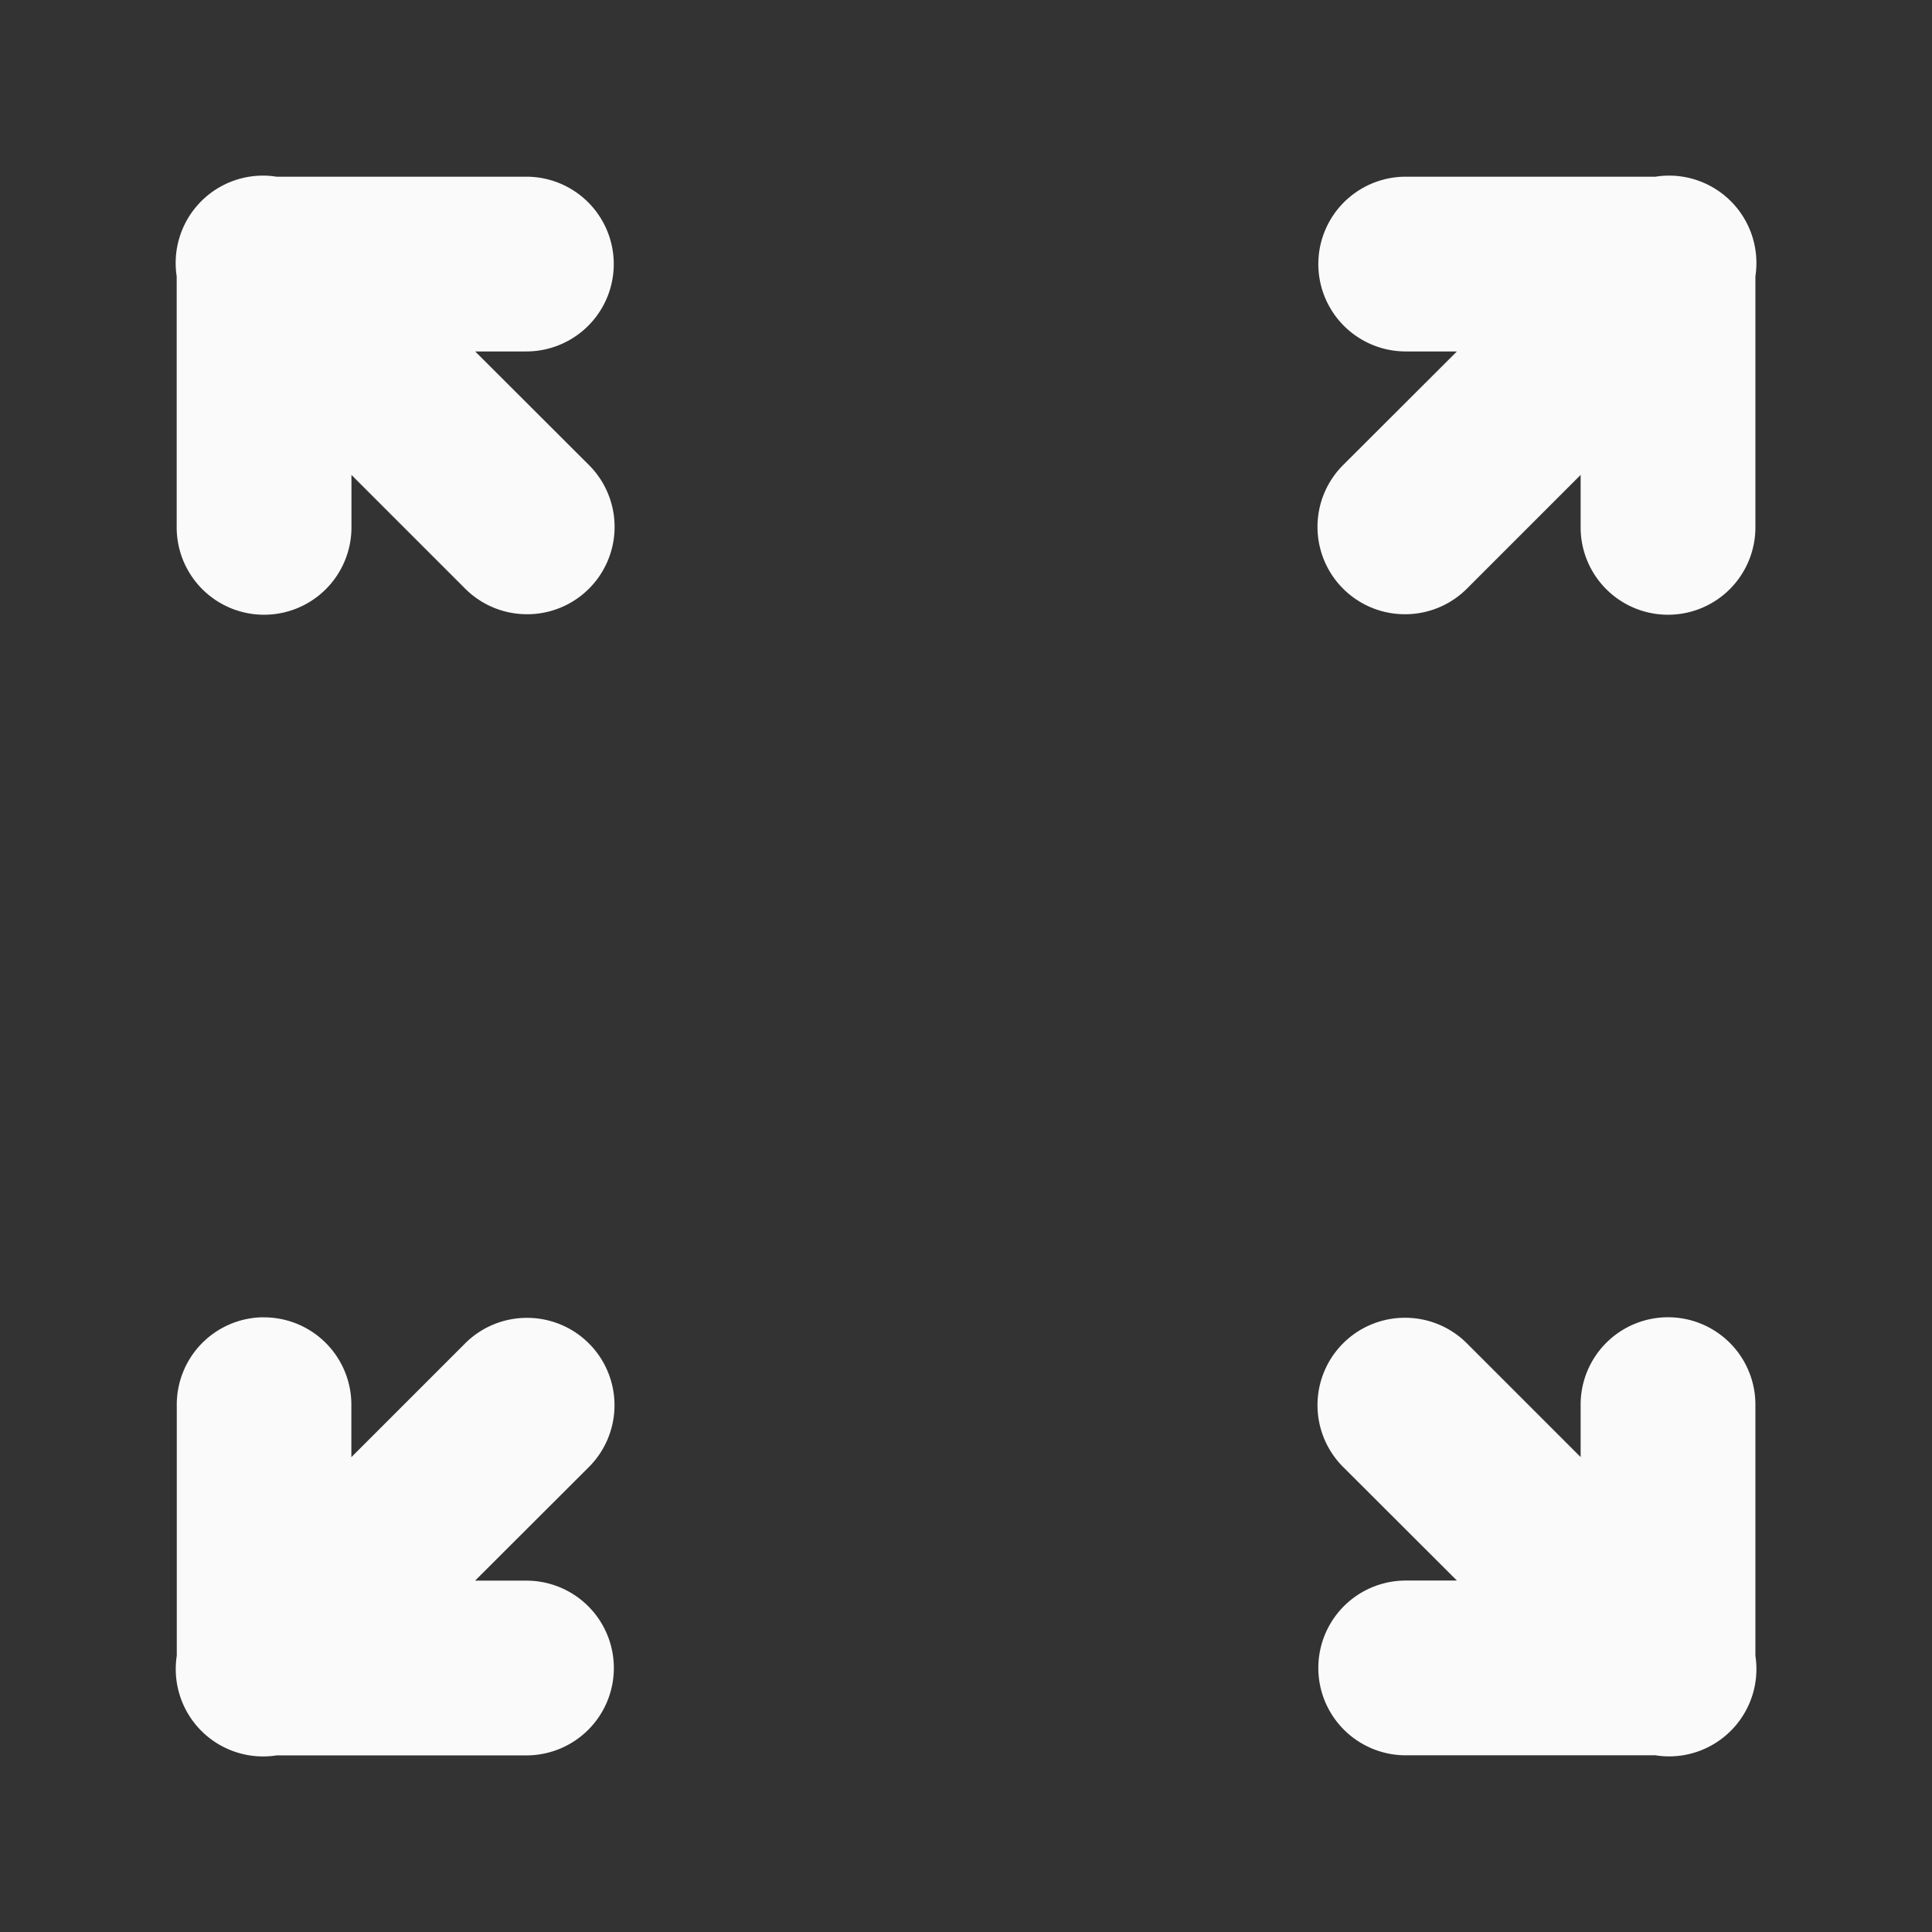 <?xml version="1.0" encoding="UTF-8" standalone="no"?>
<!-- Created with Inkscape (http://www.inkscape.org/) -->

<svg
   xmlns:dc="http://purl.org/dc/elements/1.1/"
   xmlns:cc="http://creativecommons.org/ns#"
   xmlns:rdf="http://www.w3.org/1999/02/22-rdf-syntax-ns#"
   xmlns:svg="http://www.w3.org/2000/svg"
   xmlns="http://www.w3.org/2000/svg"
   xmlns:sodipodi="http://sodipodi.sourceforge.net/DTD/sodipodi-0.dtd"
   xmlns:inkscape="http://www.inkscape.org/namespaces/inkscape"
   width="22"
   height="22"
   viewBox="0 0 22 22"
   id="svg2"
   version="1.1"
   inkscape:version="0.92.3 (2405546, 2018-03-11)"
   sodipodi:docname="zoom-original.svg">
<rect x="0" y="0" width="22" height="22" fill="#333333" stroke="none"/>
<defs
    id="defs3051">
<style
    type="text/css"
    id="current-color-scheme">
    .ColorScheme-Text {
    color:#fafafa;
    }
    </style>
</defs>
  <sodipodi:namedview
     id="base"
     pagecolor="#ffffff"
     bordercolor="#666666"
     borderopacity="1.0"
     inkscape:pageopacity="0.0"
     inkscape:pageshadow="2"
     inkscape:zoom="54.045455"
     inkscape:cx="11"
     inkscape:cy="11"
     inkscape:document-units="px"
     inkscape:current-layer="layer1"
     showgrid="true"
     units="px"
     inkscape:showpageshadow="false"
     borderlayer="true"
     showguides="true"
     inkscape:guide-bbox="true"
     inkscape:window-width="2560"
     inkscape:window-height="1370"
     inkscape:window-x="0"
     inkscape:window-y="33"
     inkscape:window-maximized="1">
    <inkscape:grid
       type="xygrid"
       id="grid4136"
       empspacing="2" />
    <sodipodi:guide
       position="0,20"
       orientation="0,1"
       id="guide4140"
       inkscape:label="Icon Max Height"
       inkscape:color="rgb(233,30,99)"
       inkscape:locked="false" />
    <sodipodi:guide
       position="0,2"
       orientation="0,1"
       id="guide4142"
       inkscape:label="Icon Baseline"
       inkscape:color="rgb(233,30,99)"
       inkscape:locked="false" />
    <sodipodi:guide
       position="11,0"
       orientation="1,0"
       id="guide4144"
       inkscape:label="Center Vertical"
       inkscape:color="rgb(221,44,0)"
       inkscape:locked="false" />
    <sodipodi:guide
       position="15,11"
       orientation="0,1"
       id="guide4146"
       inkscape:label="Center Horizontal"
       inkscape:color="rgb(221,44,0)"
       inkscape:locked="false" />
  </sodipodi:namedview>
  <g
     inkscape:label="Capa 1"
     inkscape:groupmode="layer"
     id="layer1"
     transform="translate(0,-1030.362)">
    <path
       style="fill:currentColor;fill-opacity:1;stroke:none" class="ColorScheme-Text"
       d="m 2.973,1032.362 a 0.995,0.995 0 0 0 -0.961,1.146 v 2.846 a 0.995,0.995 0 0 0 0.98,1.008 0.995,0.995 0 0 0 1.01,-1.008 v -0.584 l 1.287,1.287 a 0.995,0.995 0 0 0 0.684,0.299 0.995,0.995 0 0 0 0.725,-1.707 l -1.287,-1.285 h 0.582 a 0.996,0.995 0 0 0 0,-1.99 h -2.844 a 0.995,0.995 0 0 0 -0.176,-0.012 z m 16.057,0 a 0.995,0.995 0 0 0 -0.178,0.012 h -2.844 a 0.996,0.995 0 0 0 0,1.99 h 0.582 l -1.287,1.285 a 0.995,0.995 0 0 0 0.725,1.707 0.995,0.995 0 0 0 0.684,-0.299 l 1.287,-1.287 v 0.584 a 0.995,0.995 0 0 0 1.01,1.008 0.995,0.995 0 0 0 0.98,-1.008 v -2.846 a 0.995,0.995 0 0 0 -0.959,-1.146 z m -16.037,13 a 0.995,0.995 0 0 0 -0.98,1.008 v 2.846 a 0.995,0.995 0 0 0 1.137,1.135 h 2.844 a 0.996,0.995 0 0 0 0,-1.99 H 5.41 l 1.287,-1.285 a 0.995,0.995 0 0 0 -0.725,-1.707 0.995,0.995 0 0 0 -0.684,0.299 l -1.287,1.287 v -0.584 a 0.995,0.995 0 0 0 -1.01,-1.008 z m 16.016,0 a 0.995,0.995 0 0 0 -1.01,1.008 v 0.584 l -1.287,-1.287 a 0.995,0.995 0 0 0 -0.684,-0.299 0.995,0.995 0 0 0 -0.725,1.707 l 1.287,1.285 h -0.582 a 0.996,0.995 0 1 0 0,1.99 h 2.844 a 0.995,0.995 0 0 0 0.178,0.012 0.995,0.995 0 0 0 0.959,-1.146 v -2.846 a 0.995,0.995 0 0 0 -0.98,-1.008 z"
       id="path839"
       inkscape:connector-curvature="0" />
  </g>
</svg>
